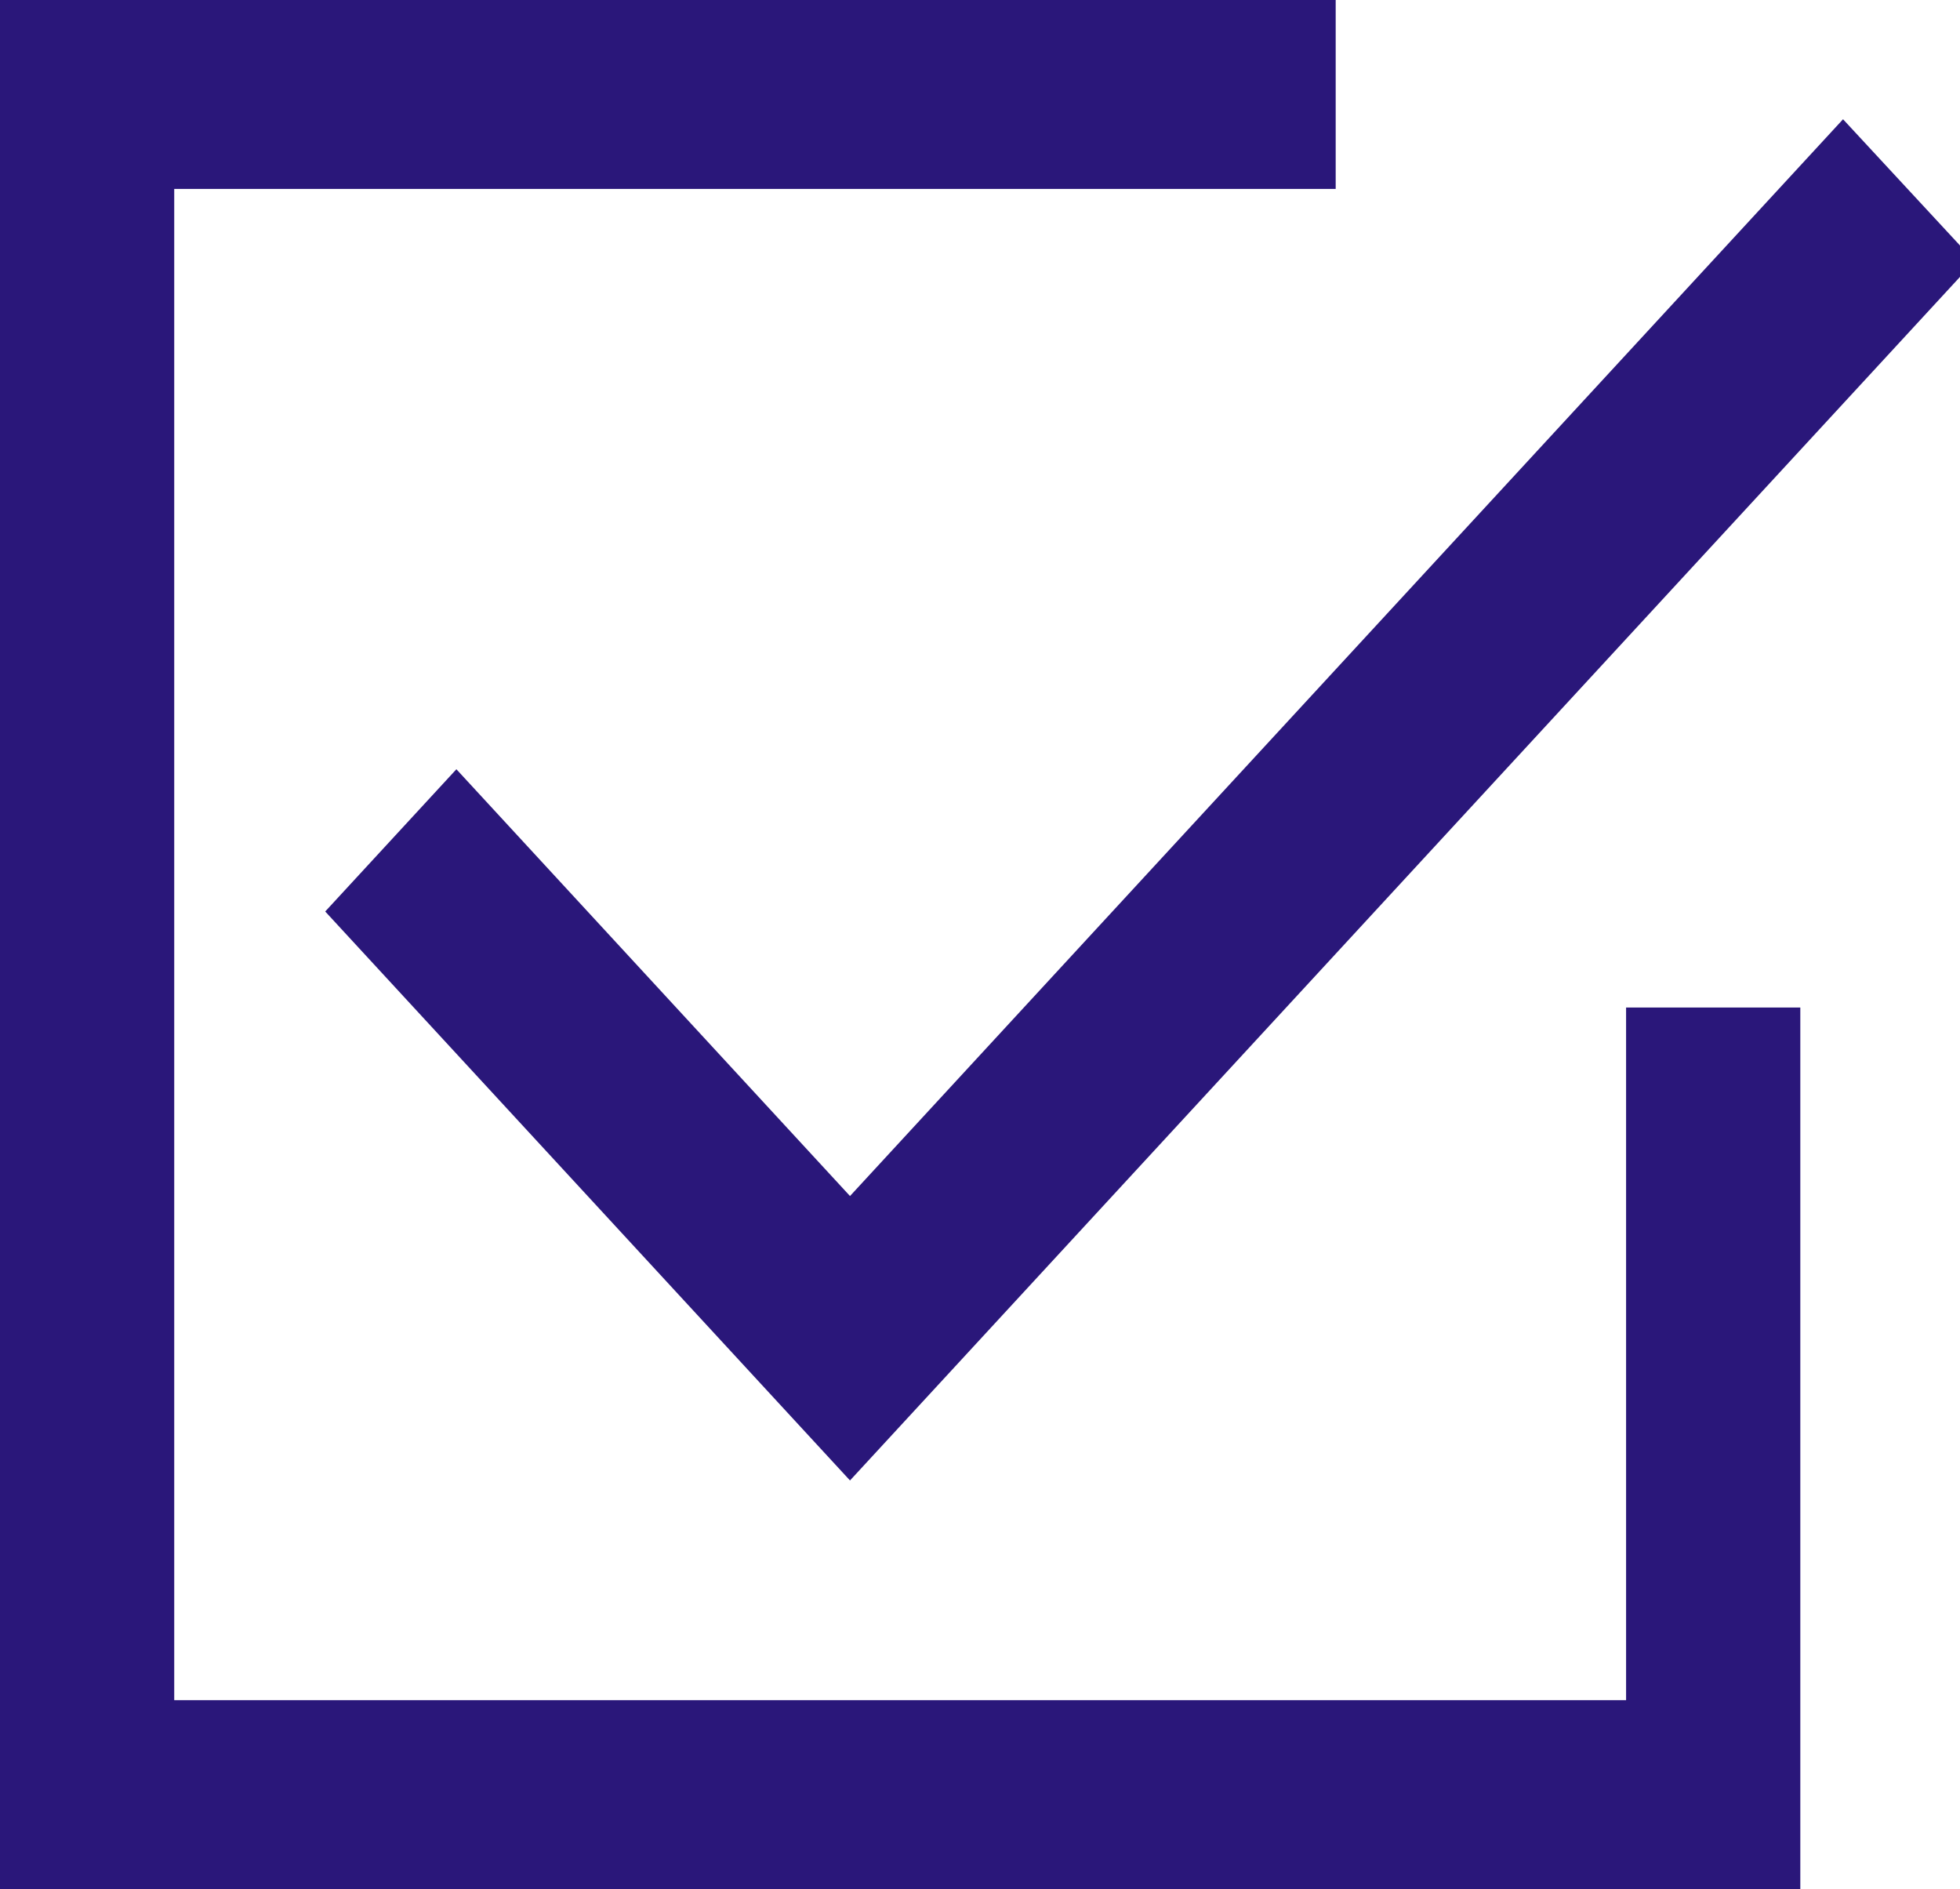 <?xml version="1.0" encoding="UTF-8" standalone="no"?><svg width='55' height='53' viewBox='0 0 55 53' fill='none' xmlns='http://www.w3.org/2000/svg'>
<g clip-path='url(#clip0_0_76)'>
<path d='M48.889 53H0V0H37.481V5.3H4.889V47.7H45.63V28.267H50.519V53H48.889ZM9.126 25.573L12.807 21.582L23.852 33.556L51.718 3.346L55.407 7.327L23.852 41.536L9.126 25.573Z' fill='#2A177A'/>
</g>
<defs>
<clipPath id='clip0_0_76'>
<rect width='55' height='53' fill='white'/>
</clipPath>
</defs>
</svg>
